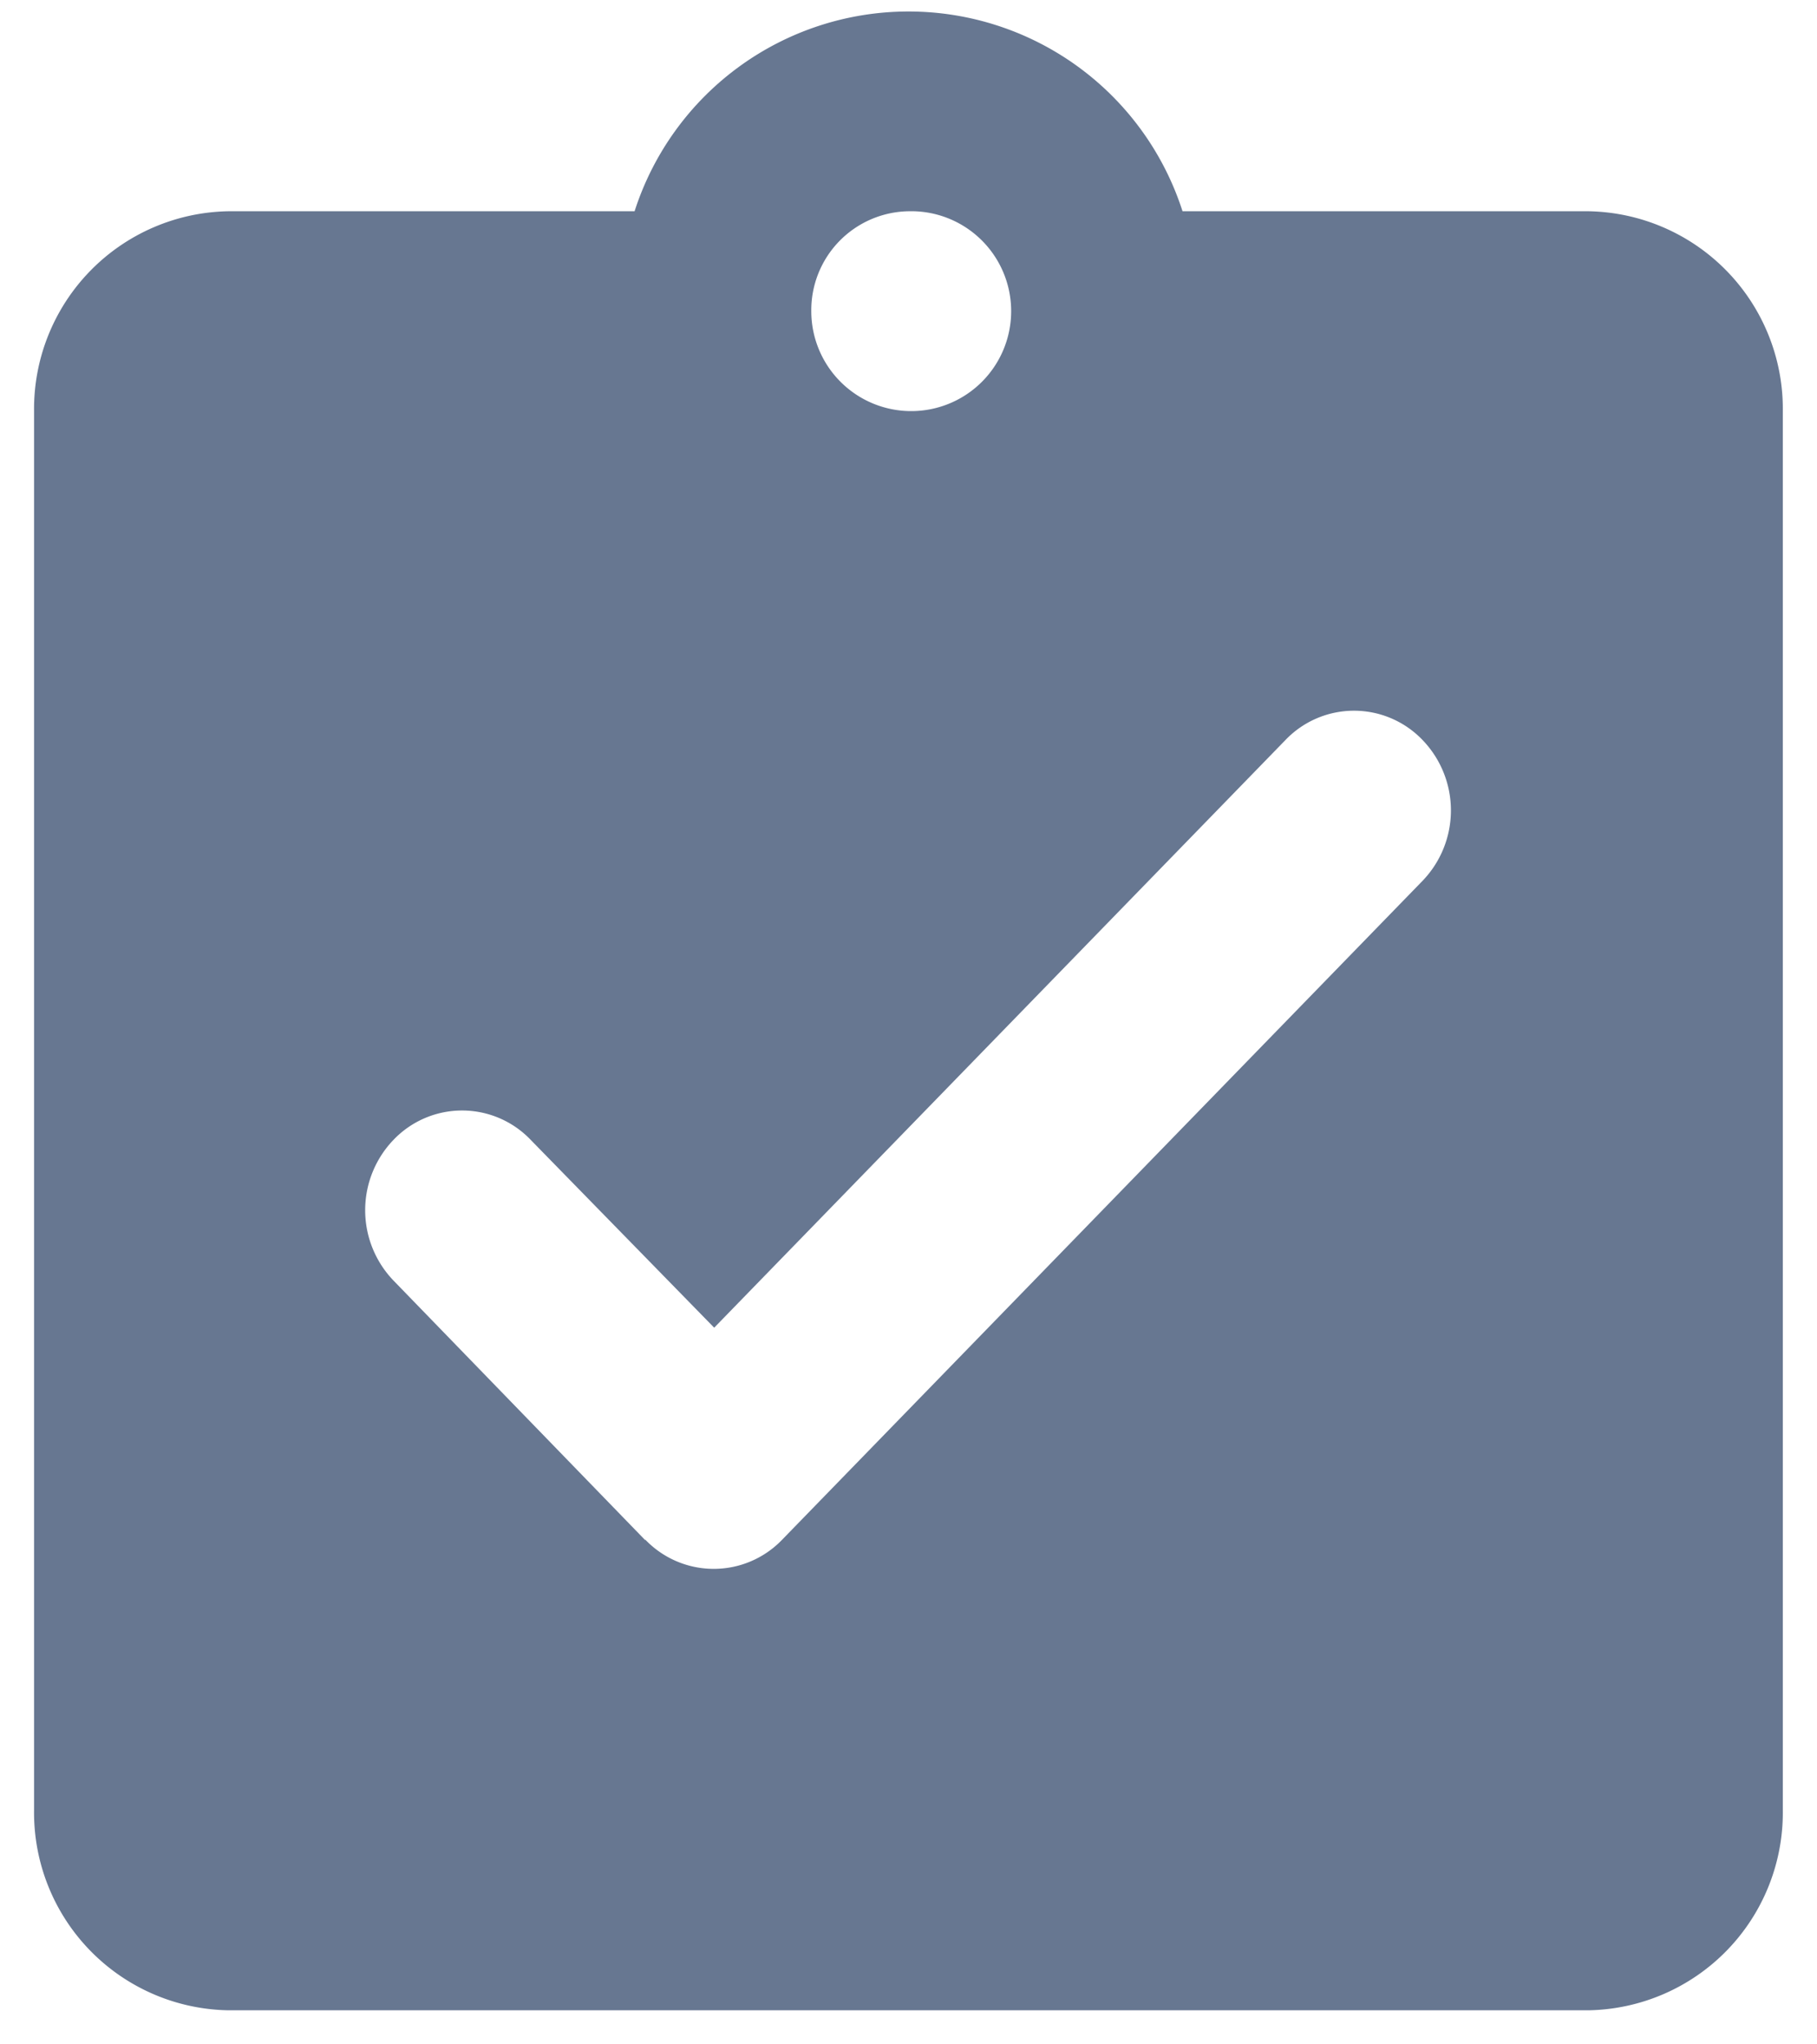 <svg height="18" width="16" xmlns="http://www.w3.org/2000/svg" class="ng-star-inserted"><g fill="none" fill-rule="evenodd"><path d="M-3-1h22v22H-3z"/><path class="fill-color" d="M13.989 1.86h-3.576a2.534 2.534 0 00-4.825 0H2.011A1.741 1.741 0 00.3 3.62v12.32A1.741 1.741 0 002.01 17.7h11.978a1.741 1.741 0 001.711-1.76V3.62a1.741 1.741 0 00-1.711-1.76zM8 1.86a.88.88 0 11-.856.88A.871.871 0 018 1.86zm-2.319 11.7l-2.215-2.284a.894.894 0 010-1.241.835.835 0 011.206 0l1.617 1.655 5.031-5.175a.835.835 0 011.206 0 .894.894 0 010 1.241l-5.638 5.8a.835.835 0 01-1.206 0l-.001.004z" fill="#677791" fill-rule="nonzero"/></g></svg>